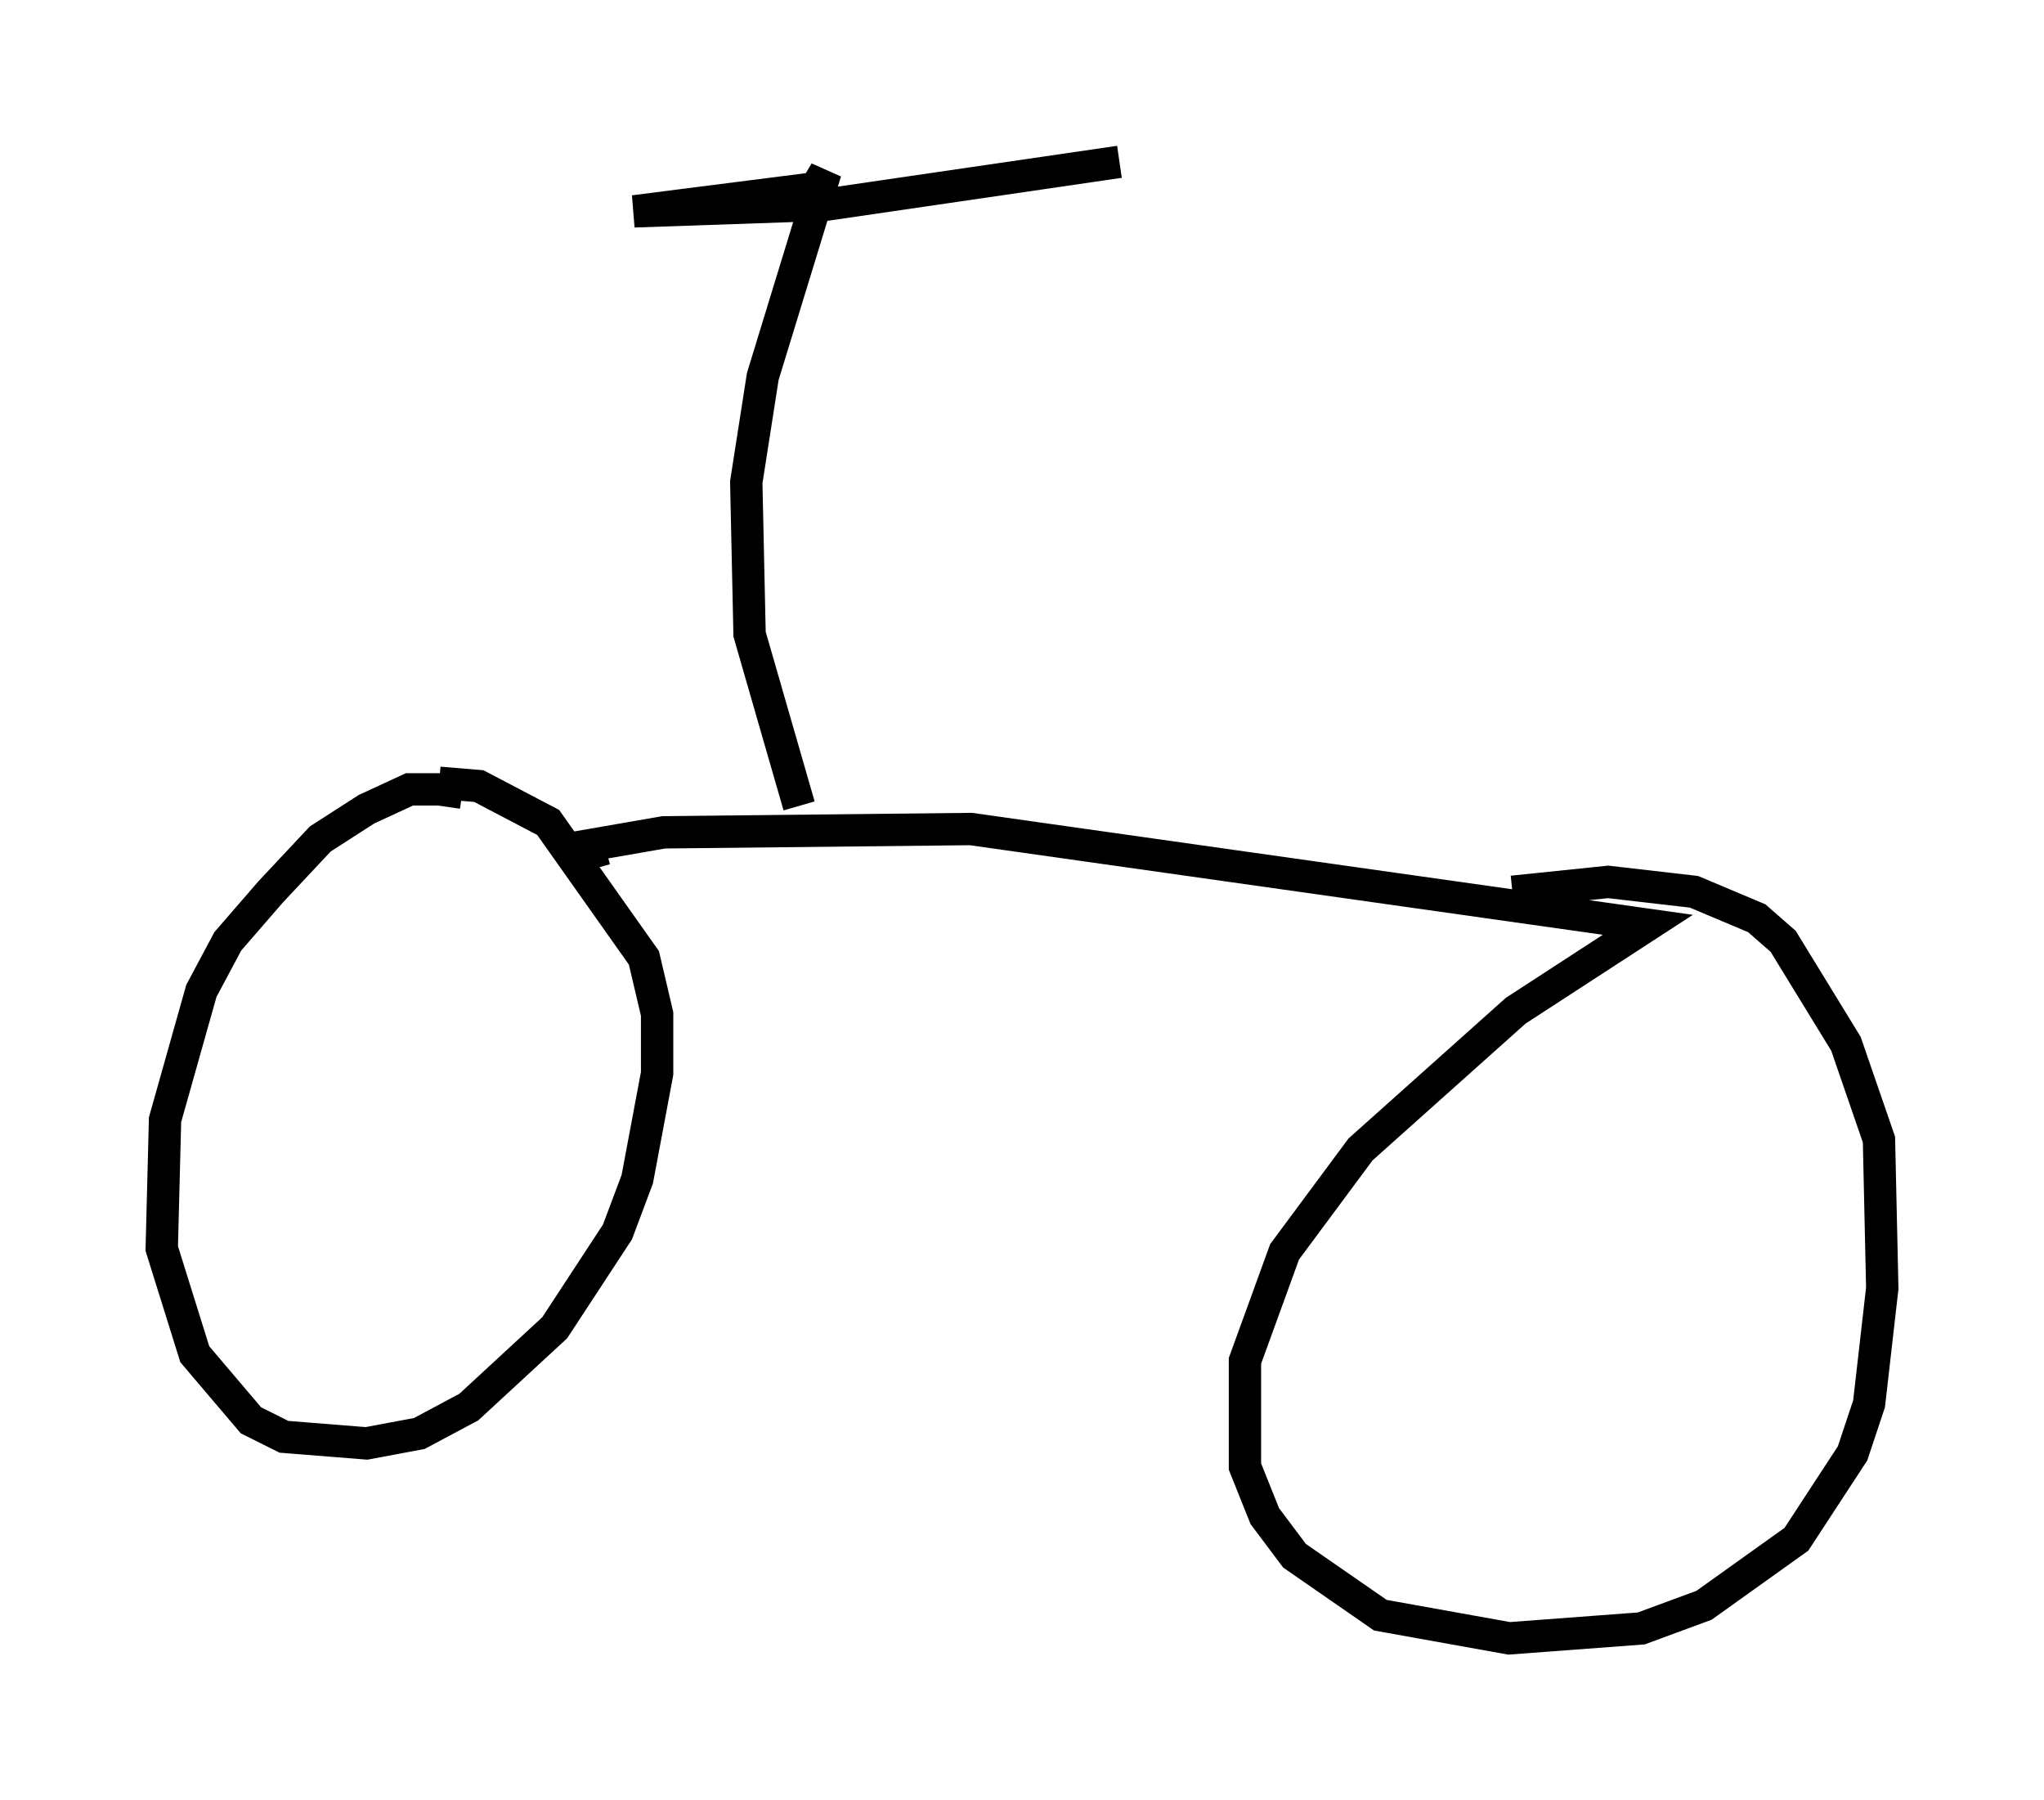 <?xml version="1.0" encoding="utf-8" ?>
<svg baseProfile="full" height="55.632" version="1.1" width="63.186" xmlns="http://www.w3.org/2000/svg" xmlns:ev="http://www.w3.org/2001/xml-events" xmlns:xlink="http://www.w3.org/1999/xlink"><defs /><rect fill="white" height="55.632" width="63.186" x="0" y="0" /><path d="M15.413, 25.315 m-1.123, -0.817 l-0.715, -0.102 -0.919, 0.0 l-1.327, 0.613 -1.429, 0.919 l-1.531, 1.633 -1.327, 1.531 l-0.817, 1.531 -1.123, 3.981 l-0.102, 3.981 1.021, 3.267 l1.735, 2.042 1.021, 0.51 l2.552, 0.204 1.633, -0.306 l1.531, -0.817 2.654, -2.45 l1.94, -2.96 0.613, -1.633 l0.613, -3.267 0.0, -1.838 l-0.408, -1.735 -2.96, -4.185 l-2.144, -1.123 -1.225, -0.102 m4.798, 2.654 l-0.204, -0.715 2.348, -0.408 l9.494, -0.102 20.927, 2.96 l-4.083, 2.654 -4.798, 4.288 l-2.348, 3.165 -1.225, 3.369 l0.0, 3.267 0.613, 1.531 l0.919, 1.225 2.654, 1.838 l3.981, 0.715 4.083, -0.306 l1.94, -0.715 2.858, -2.042 l1.735, -2.654 0.51, -1.531 l0.408, -3.573 -0.102, -4.594 l-1.021, -2.96 -1.94, -3.165 l-0.817, -0.715 -1.94, -0.817 l-2.654, -0.306 -2.96, 0.306 m-22.05, -2.654 l-1.531, -5.308 -0.102, -4.696 l0.51, -3.267 1.94, -6.329 l-0.306, 0.51 -5.615, 0.715 l5.921, -0.204 9.086, -1.327 " fill="none" stroke="black" stroke-width="1" /></svg>